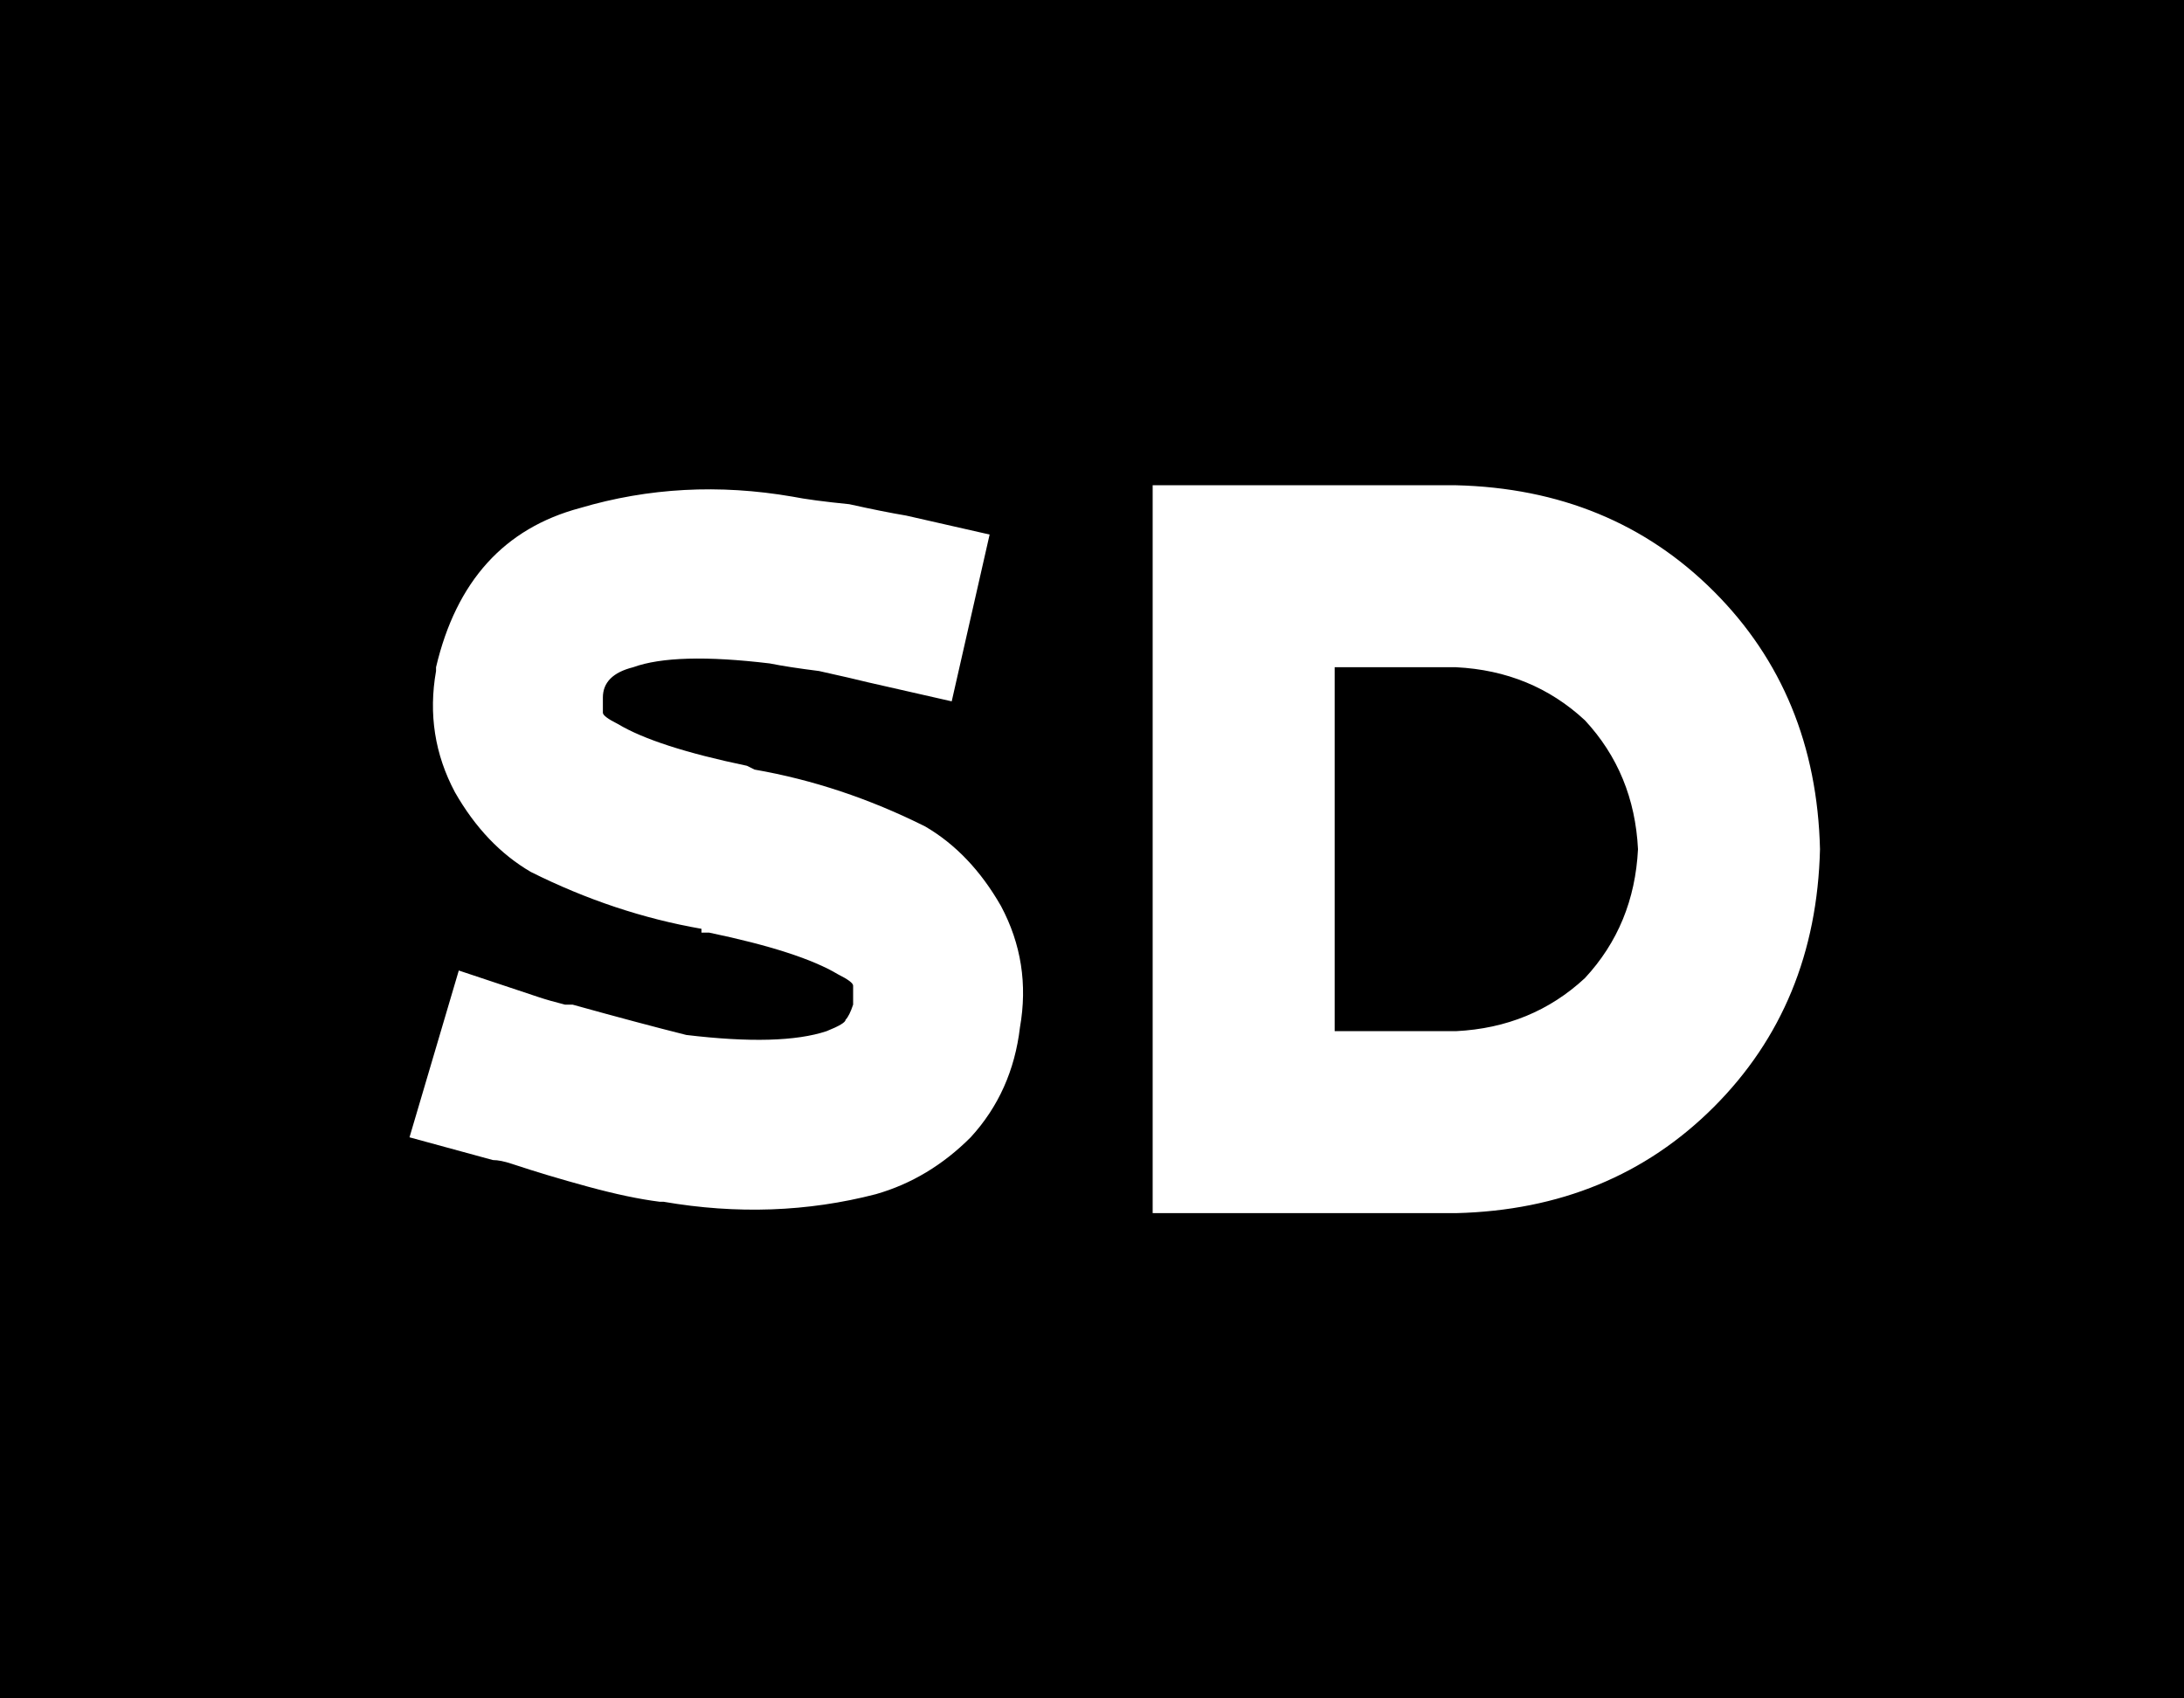 <svg xmlns="http://www.w3.org/2000/svg" viewBox="0 0 576 448">
  <path d="M 0 0 L 576 0 L 0 0 L 576 0 L 576 448 L 576 448 L 0 448 L 0 448 L 0 0 L 0 0 Z M 304 128 L 304 152 L 304 128 L 304 152 L 304 296 L 304 296 L 304 320 L 304 320 L 328 320 L 384 320 Q 425 319 452 292 Q 479 265 480 224 Q 479 183 452 156 Q 425 129 384 128 L 328 128 L 304 128 Z M 352 176 L 384 176 L 352 176 L 384 176 Q 404 177 418 190 Q 431 204 432 224 Q 431 244 418 258 Q 404 271 384 272 L 352 272 L 352 272 L 352 176 L 352 176 Z M 167 176 Q 178 172 203 175 L 206 153 L 206 153 L 203 175 L 203 175 Q 208 176 216 177 Q 225 179 229 180 L 251 185 L 251 185 L 261 141 L 261 141 L 239 136 L 239 136 Q 233 135 224 133 Q 214 132 209 131 Q 180 126 153 134 Q 123 142 115 176 Q 115 176 115 176 Q 115 177 115 177 Q 112 194 120 209 Q 128 223 140 230 Q 162 241 185 245 Q 185 245 185 246 Q 185 246 185 246 Q 185 246 185 246 L 187 246 L 187 246 Q 211 251 221 257 Q 225 259 225 260 Q 225 260 225 260 Q 225 260 225 260 Q 225 260 225 265 Q 224 268 223 269 Q 223 270 218 272 Q 206 276 181 273 Q 169 270 151 265 Q 150 265 149 265 Q 149 265 149 265 Q 145 264 142 263 L 121 256 L 121 256 L 108 300 L 108 300 L 130 306 L 130 306 Q 132 306 135 307 Q 135 307 135 307 Q 144 310 155 313 Q 166 316 174 317 L 175 317 L 175 317 Q 204 322 231 315 Q 245 311 256 300 Q 267 288 269 271 Q 272 254 264 239 Q 256 225 244 218 Q 222 207 199 203 Q 199 203 199 203 Q 199 203 199 203 Q 199 203 199 203 L 197 202 L 197 202 Q 173 197 163 191 Q 159 189 159 188 Q 159 188 159 188 Q 159 188 159 188 Q 159 188 159 184 Q 159 178 167 176 L 167 176 Z" />
</svg>